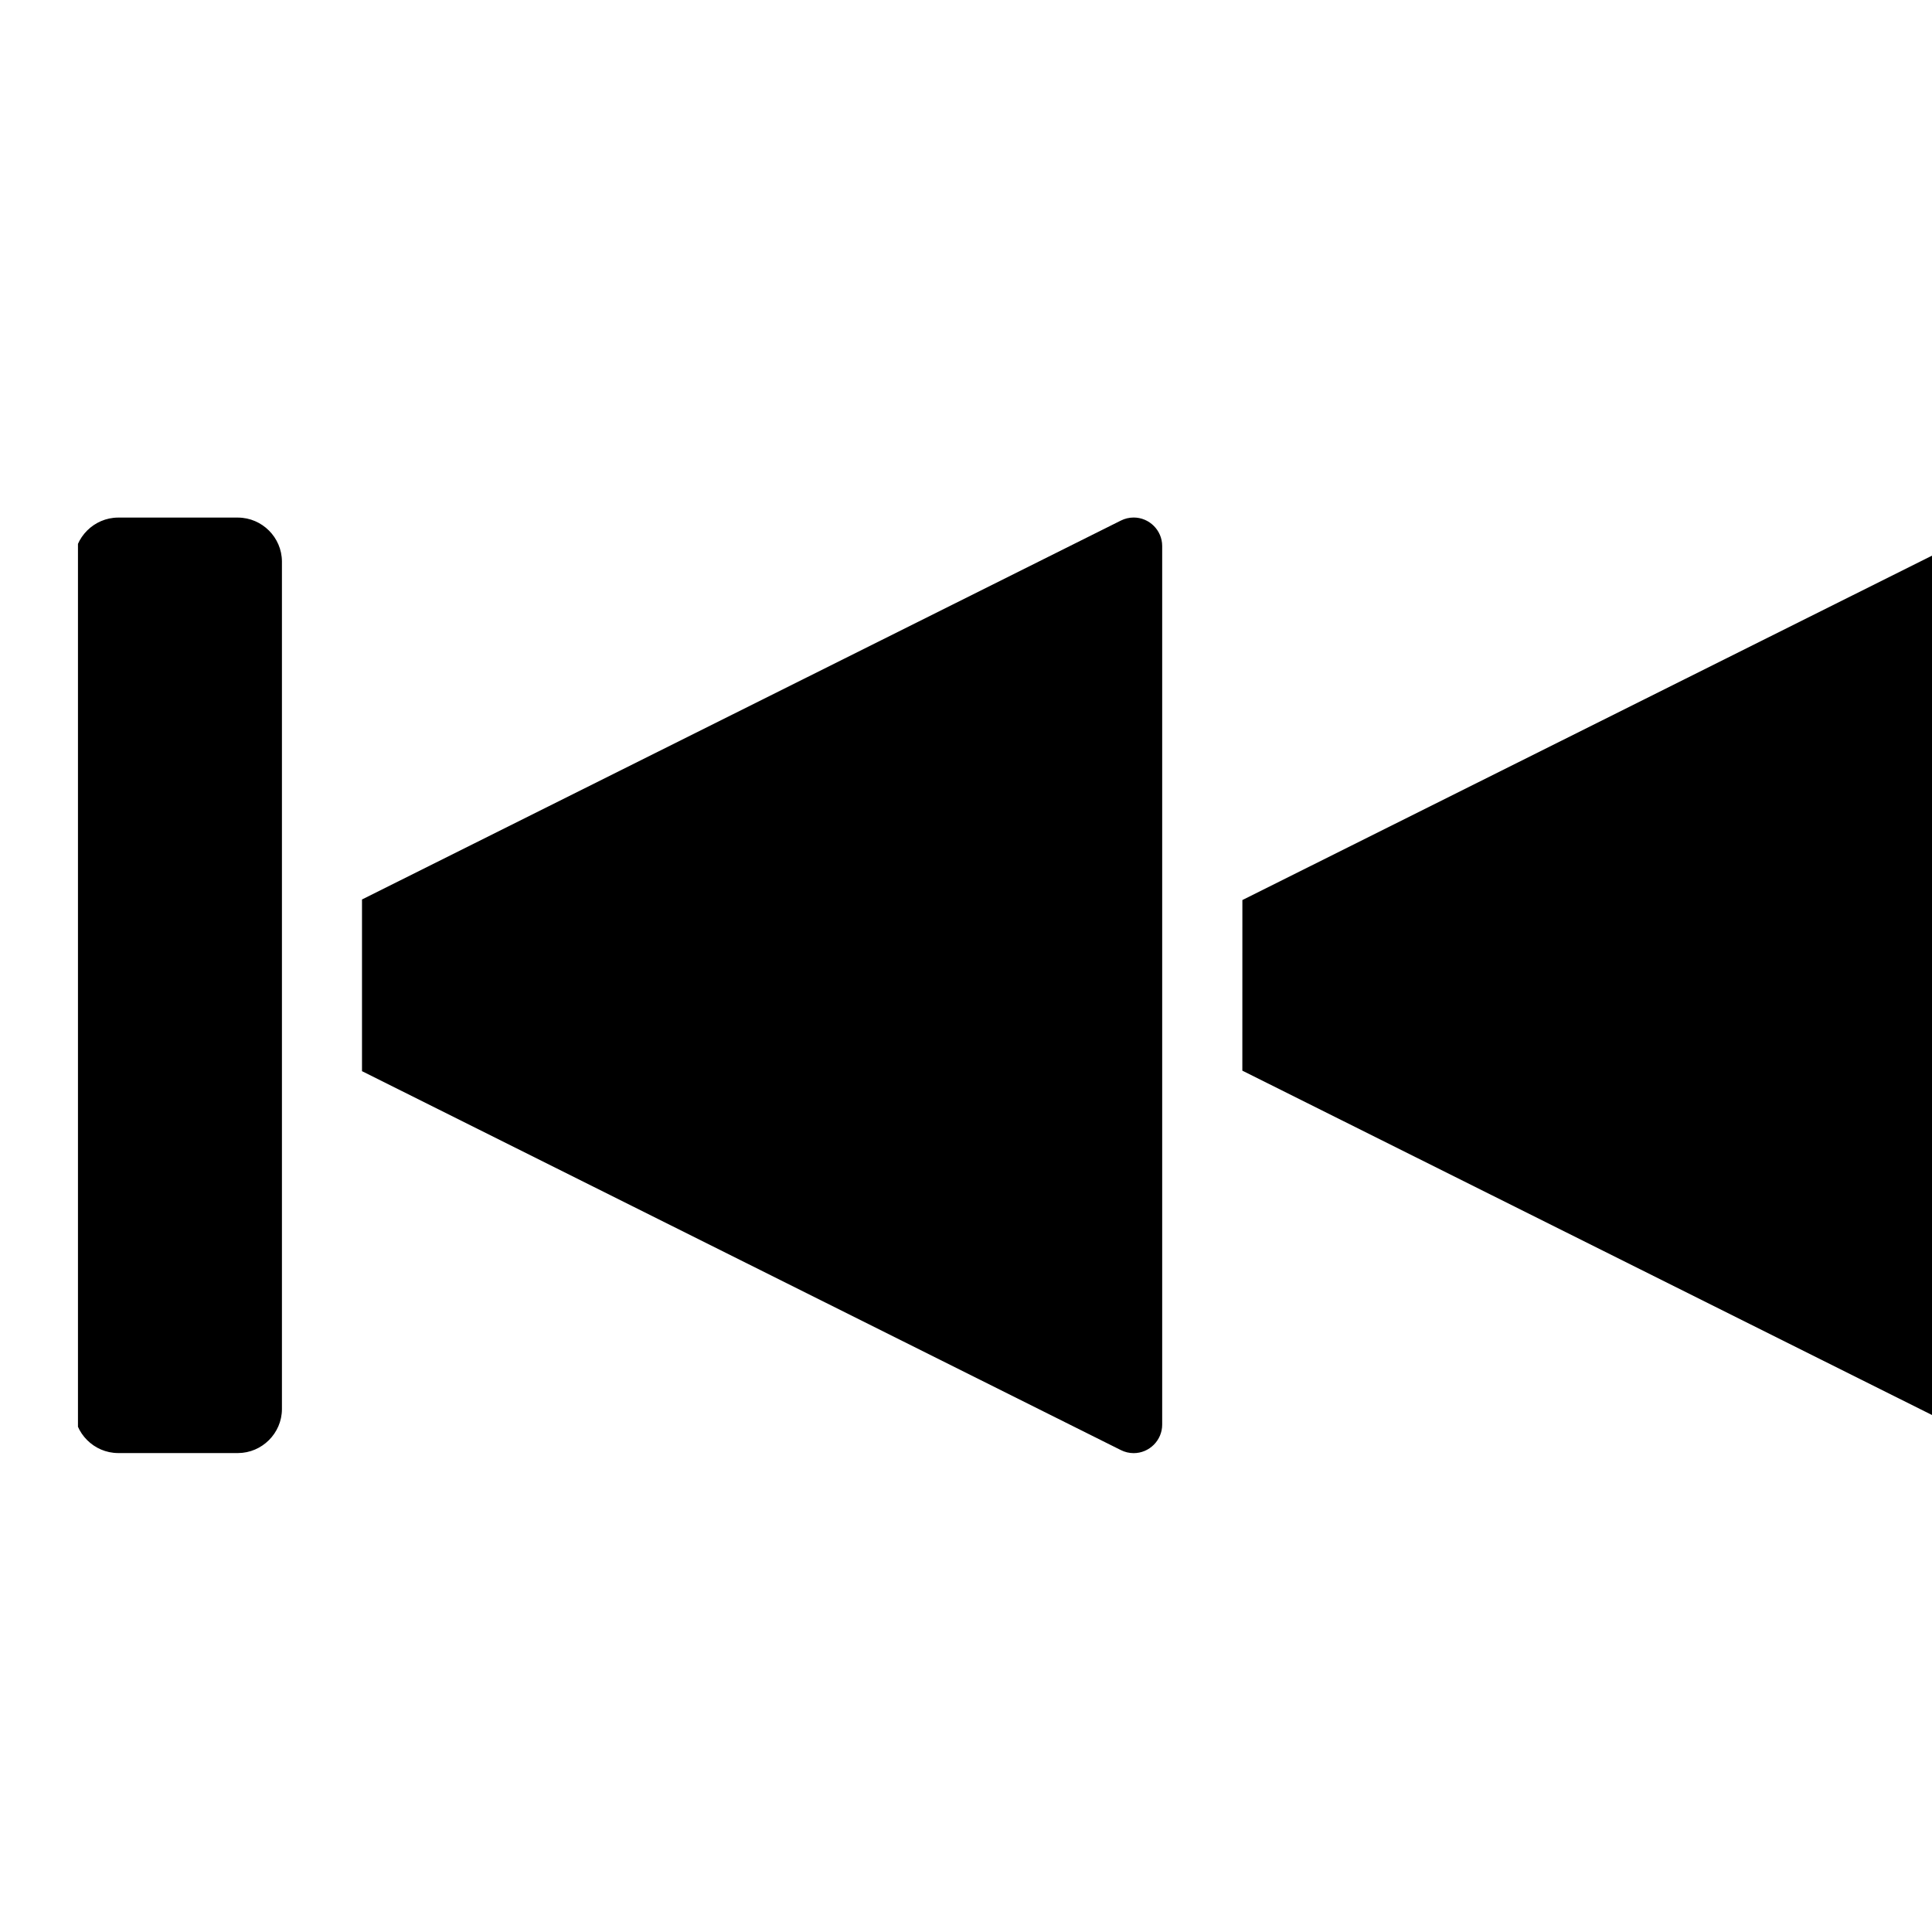 <?xml version="1.0" encoding="UTF-8" standalone="no"?>
<!DOCTYPE svg PUBLIC "-//W3C//DTD SVG 1.1//EN" "http://www.w3.org/Graphics/SVG/1.1/DTD/svg11.dtd">
<svg width="100%" height="100%" viewBox="0 0 24 24" version="1.1" xmlns="http://www.w3.org/2000/svg" xmlns:xlink="http://www.w3.org/1999/xlink" xml:space="preserve" xmlns:serif="http://www.serif.com/" style="fill-rule:evenodd;clip-rule:evenodd;stroke-linejoin:round;stroke-miterlimit:2;">
    <g transform="matrix(1,0,0,1,-2779,-1203)">
        <g id="rewind-icon" transform="matrix(0.017,0,0,0.017,2733.83,1203)">
            <rect x="2714.03" y="0" width="1442.04" height="1440" style="fill:none;"/>
            <clipPath id="_clip1">
                <rect x="2714.03" y="0" width="1442.04" height="1440"/>
            </clipPath>
            <g clip-path="url(#_clip1)">
                <g transform="matrix(-14.392,0,0,14.372,4150.44,1.408)">
                    <path d="M97.773,26.218L91.678,26.218C90.458,26.225 89.457,27.226 89.45,28.446L89.45,71.554C89.457,72.774 90.458,73.775 91.678,73.781L97.773,73.781C98.992,73.774 99.993,72.773 100,71.554L100,28.446C99.993,27.227 98.992,26.225 97.773,26.218ZM85.385,54.364L85.385,45.635L46.857,26.371C46.654,26.268 46.43,26.215 46.203,26.215C45.41,26.215 44.757,26.867 44.757,27.661C44.757,27.666 44.757,27.672 44.757,27.678L44.757,72.322C44.757,72.327 44.757,72.333 44.757,72.338C44.757,73.132 45.41,73.785 46.204,73.785C46.431,73.785 46.655,73.731 46.857,73.629L85.385,54.364ZM40.685,45.664L2.105,26.371C1.901,26.267 1.675,26.212 1.446,26.212C0.653,26.212 -0,26.865 -0,27.658C-0,27.665 -0,27.671 0,27.678L0,72.322C-0,72.328 -0,72.334 -0,72.34C-0,73.134 0.653,73.787 1.447,73.787C1.676,73.787 1.901,73.733 2.105,73.629L40.687,54.338L40.685,45.664Z"/>
                </g>
            </g>
        </g>
    </g>
</svg>
